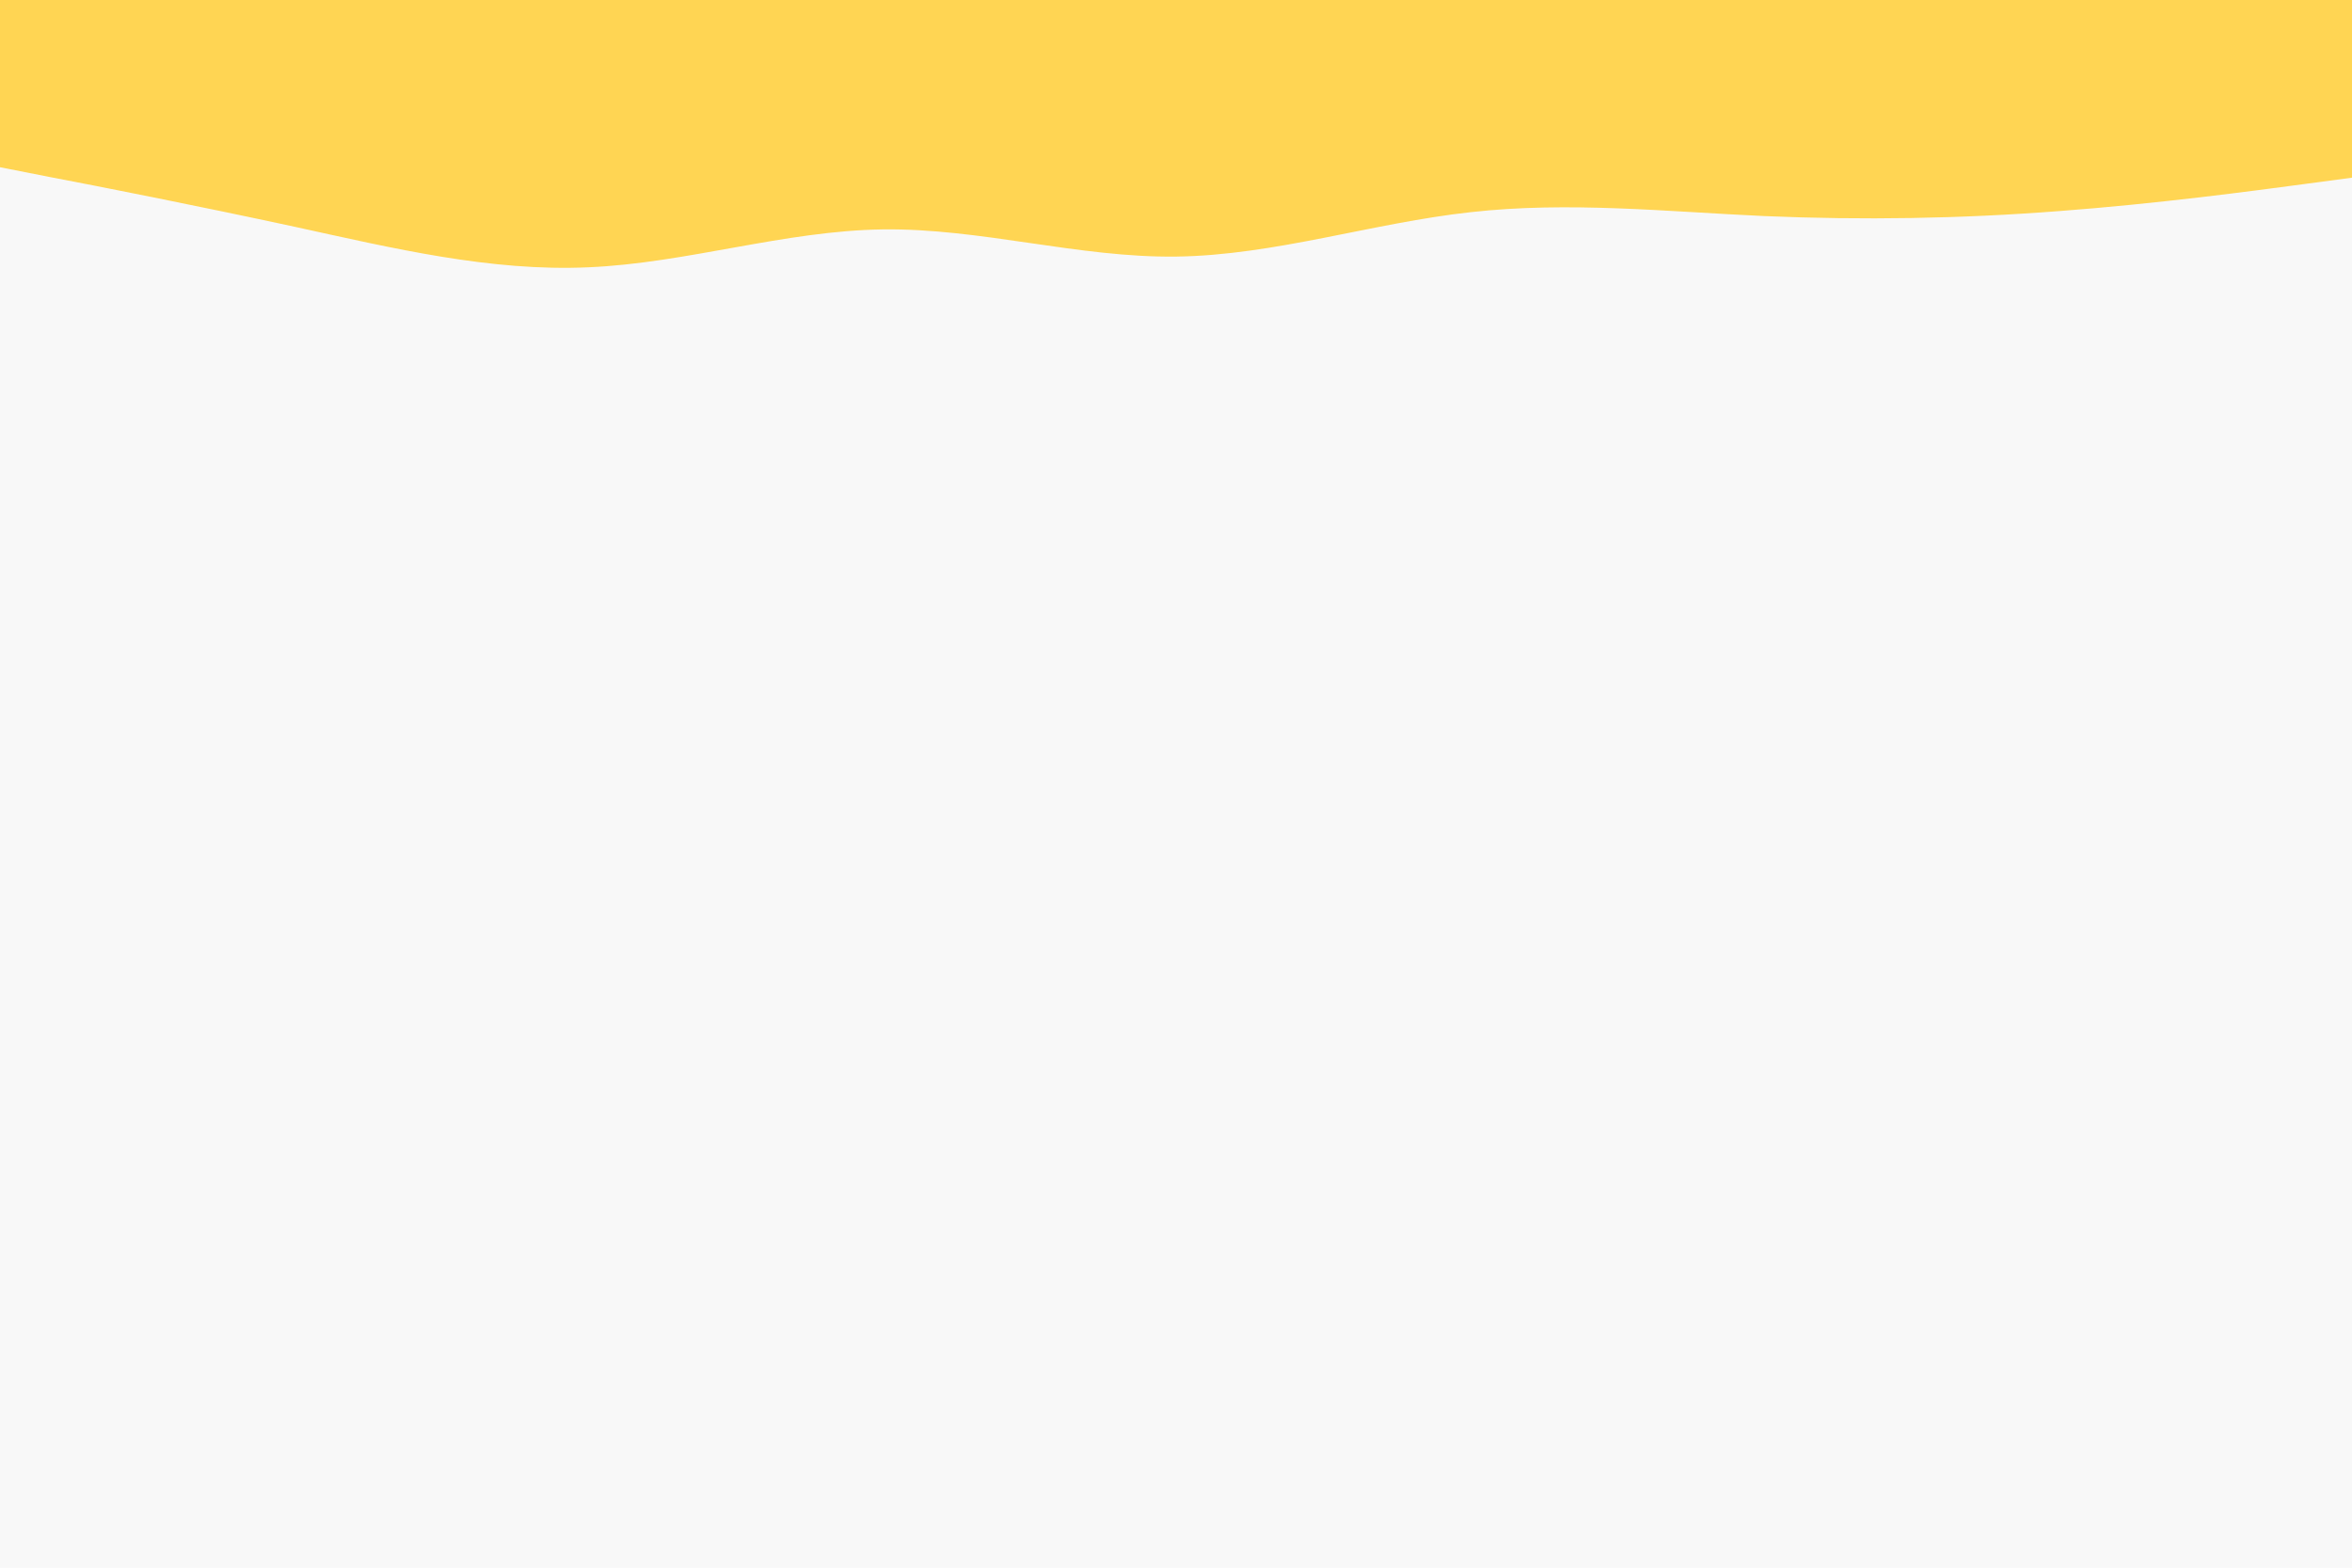 <svg xmlns="http://www.w3.org/2000/svg" xmlns:xlink="http://www.w3.org/1999/xlink" id="visual" viewBox="0 0 900 600" width="900" height="600" version="1.1"><rect x="0" y="0" width="900" height="600" fill="#f8f8f8"/><path d="M0 64L18.8 67.7C37.7 71.3 75.3 78.7 112.8 86.8C150.3 95 187.7 104 225.2 102.3C262.7 100.7 300.3 88.3 337.8 87.8C375.3 87.3 412.7 98.7 450.2 98.2C487.7 97.7 525.3 85.3 562.8 81.2C600.3 77 637.7 81 675.2 82.7C712.7 84.3 750.3 83.7 787.8 80.8C825.3 78 862.7 73 881.3 70.5L900 68L900 0L881.3 0C862.7 0 825.3 0 787.8 0C750.3 0 712.7 0 675.2 0C637.7 0 600.3 0 562.8 0C525.3 0 487.7 0 450.2 0C412.7 0 375.3 0 337.8 0C300.3 0 262.7 0 225.2 0C187.7 0 150.3 0 112.8 0C75.3 0 37.7 0 18.8 0L0 0Z" fill="#ffd553" stroke-linecap="round" stroke-linejoin="miter"/></svg>